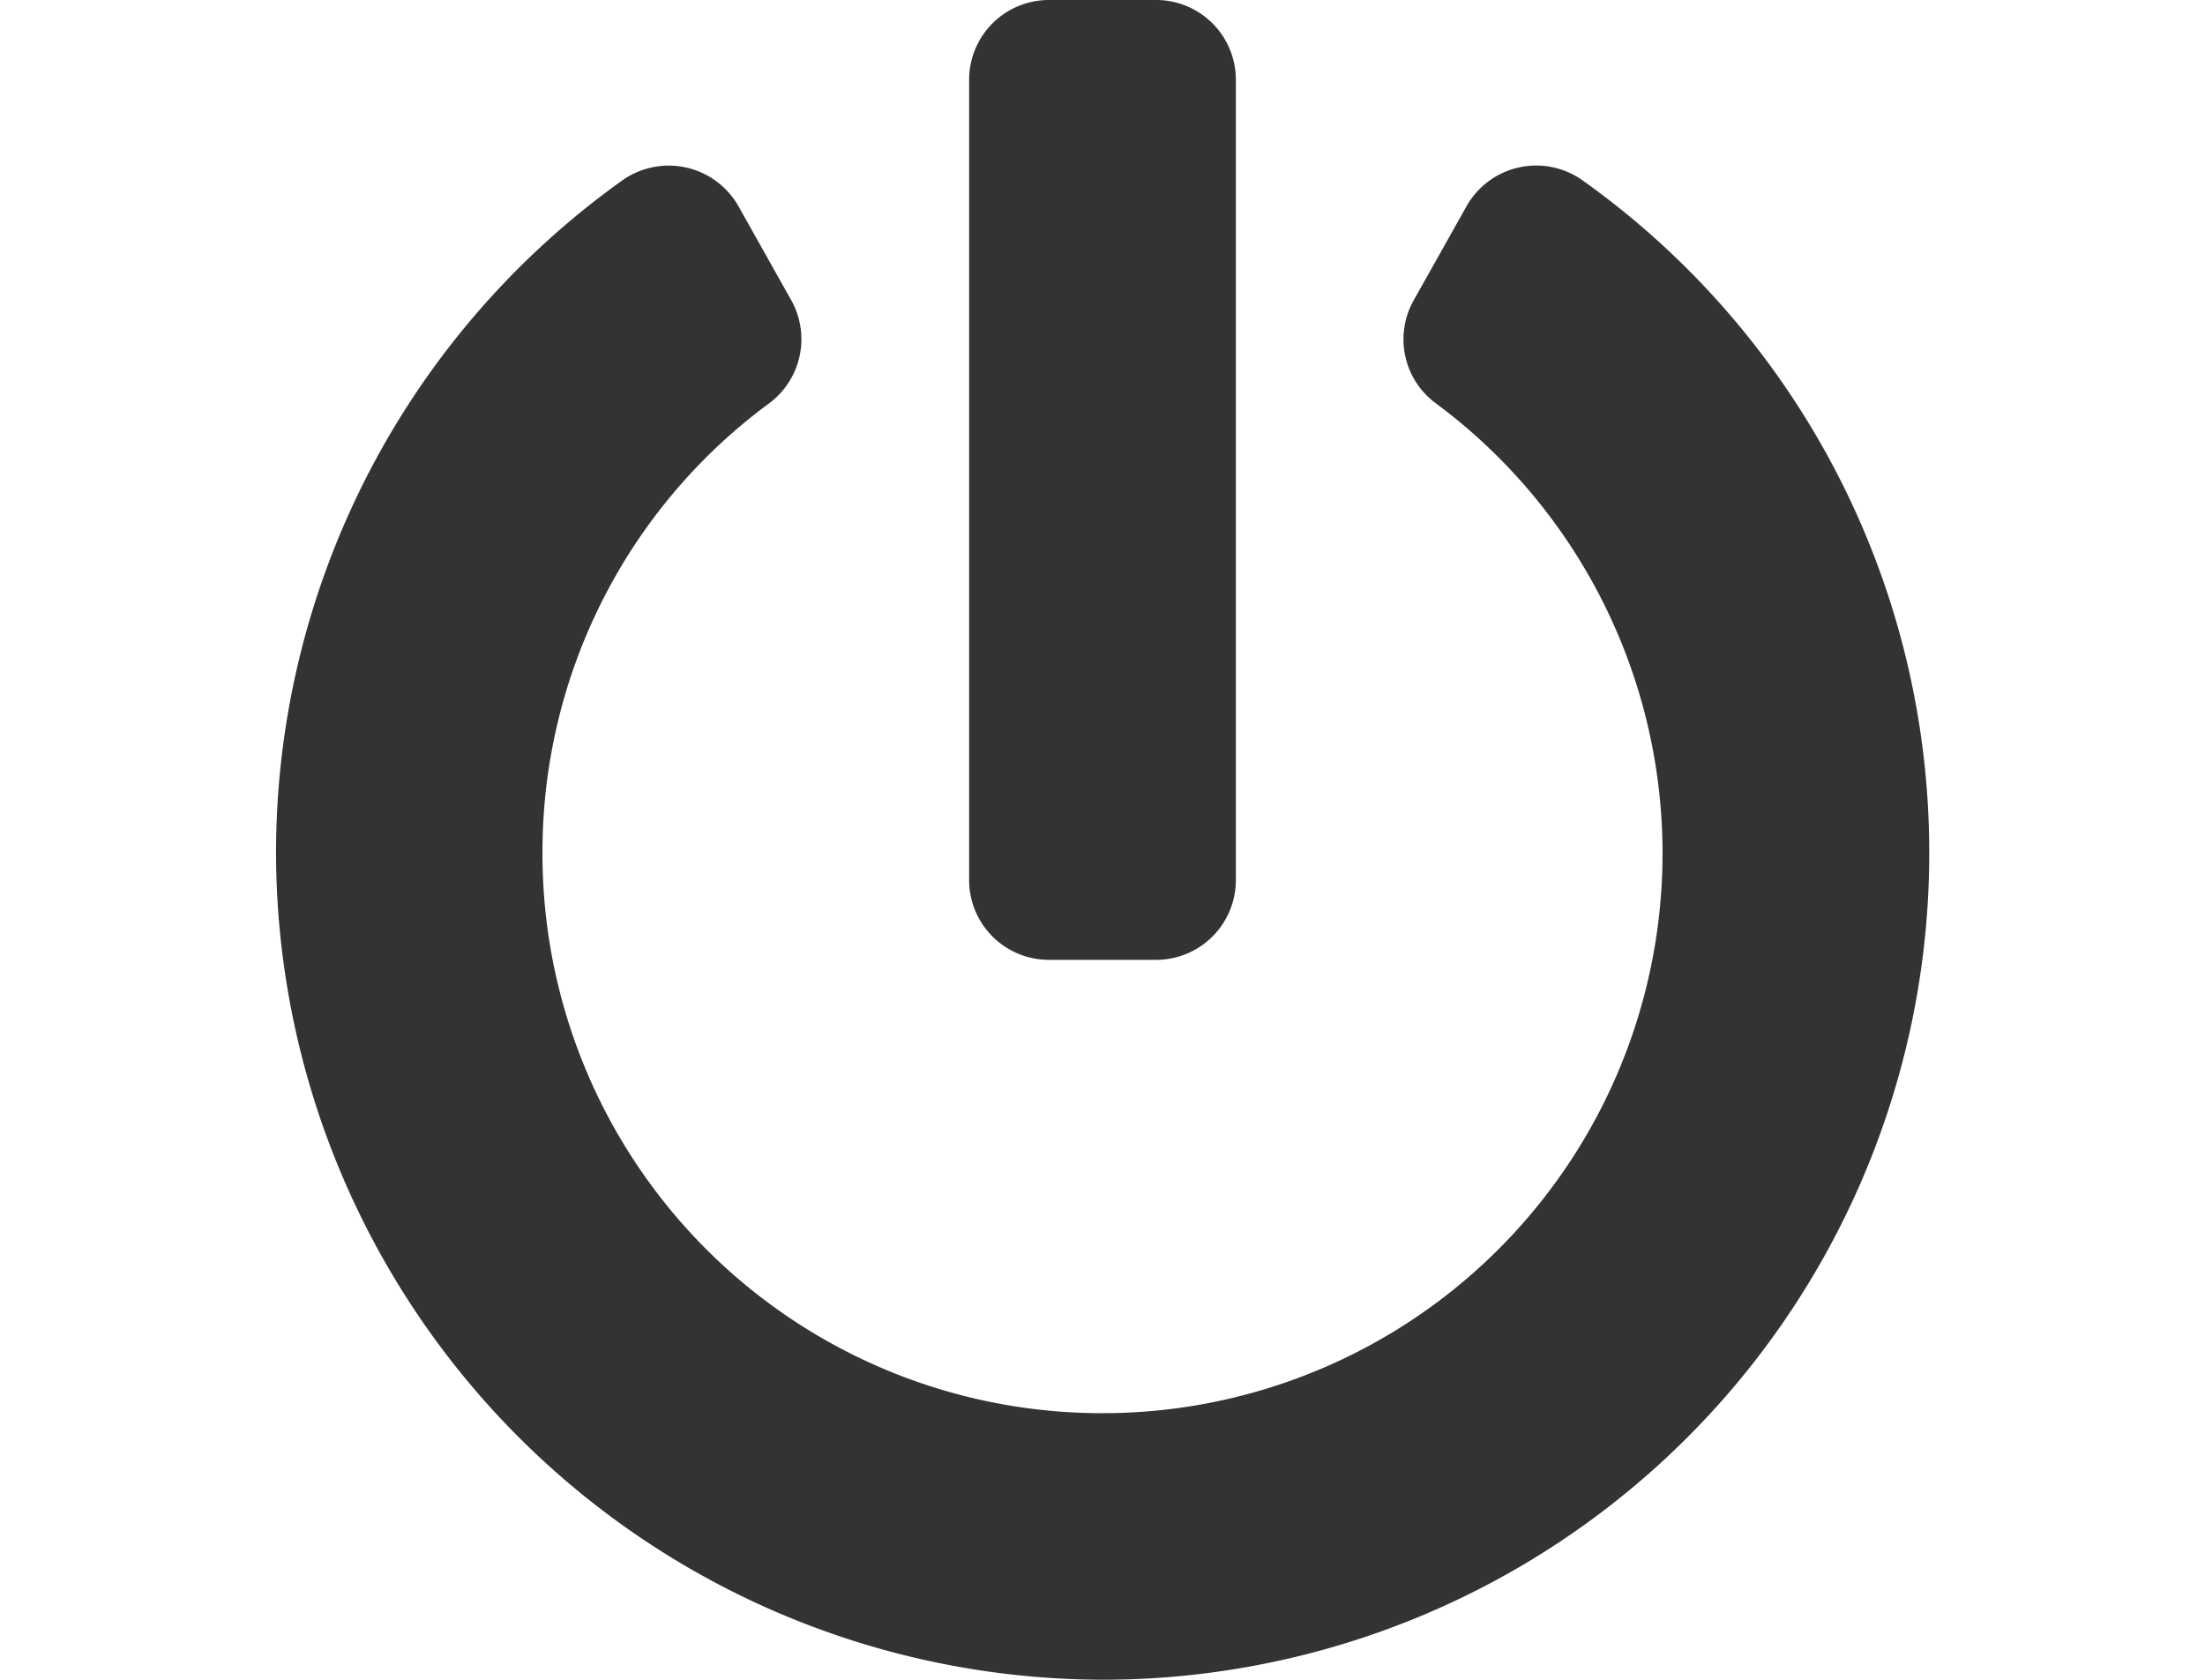 <svg xmlns="http://www.w3.org/2000/svg" width="16" height="12.19" viewBox="0 0 12 12.194">
  <path id="Path_98" data-name="Path 98" d="M3.671,310.809a.58.58,0,0,0-.842.189l-.382.68a.577.577,0,0,0,.157.748,4.066,4.066,0,0,1,1.648,3.242,4.064,4.064,0,0,1-4.065,4.091,4.061,4.061,0,0,1-4.065-4.067,4.045,4.045,0,0,1,1.645-3.264.58.58,0,0,0,.16-.75l-.382-.68a.582.582,0,0,0-.847-.186A6,6,0,0,0-5.812,315.7,6.013,6.013,0,0,0,.2,321.694a6,6,0,0,0,5.988-6A5.988,5.988,0,0,0,3.671,310.809Zm-2.516,5.078v-5.806a.579.579,0,0,0-.581-.581H-.2a.579.579,0,0,0-.581.581v5.806a.579.579,0,0,0,.581.581H.575A.579.579,0,0,0,1.155,315.887Z" transform="translate(5.813 -309.5)" fill="#333"/>
</svg>
